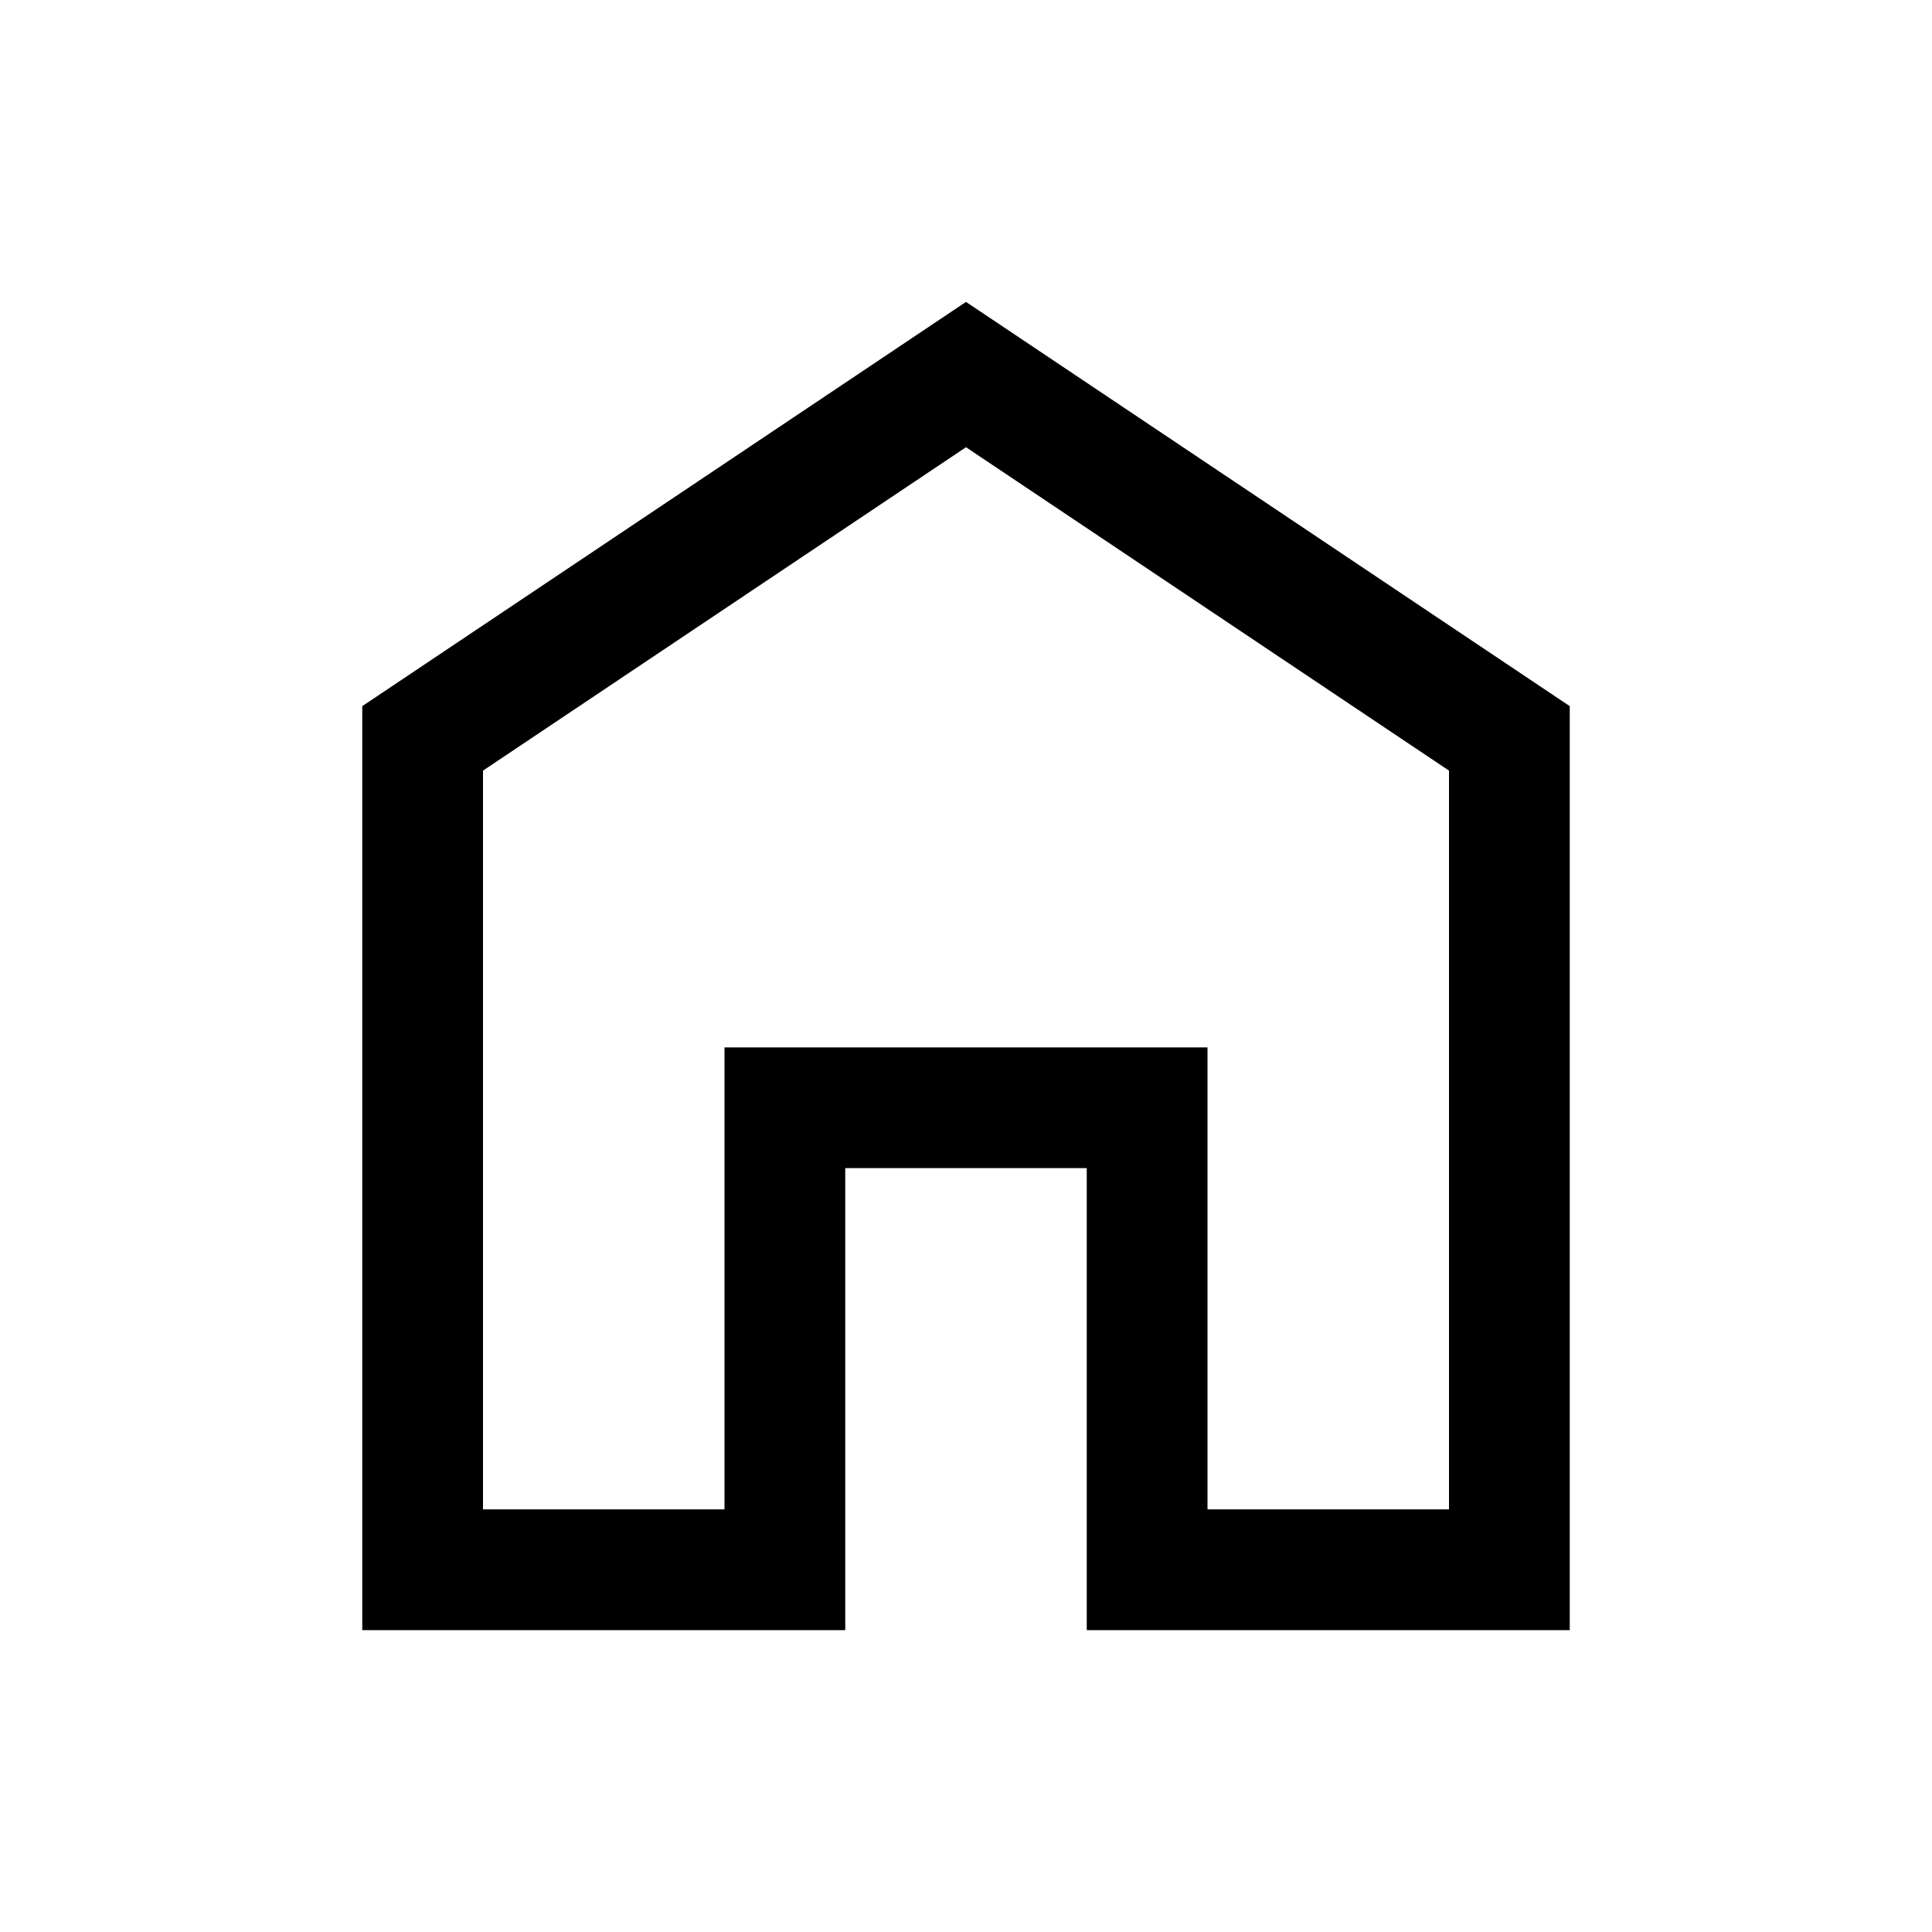 <svg width="16" height="16" viewBox="0 0 16 16" fill="none" xmlns="http://www.w3.org/2000/svg">
<path d="M12.5 6.115V13H9.5V9.674V9.174H9H7H6.5V9.674V13H3.5V6.115L8 3.102L12.5 6.115Z" stroke="currentColor"/>
</svg>
